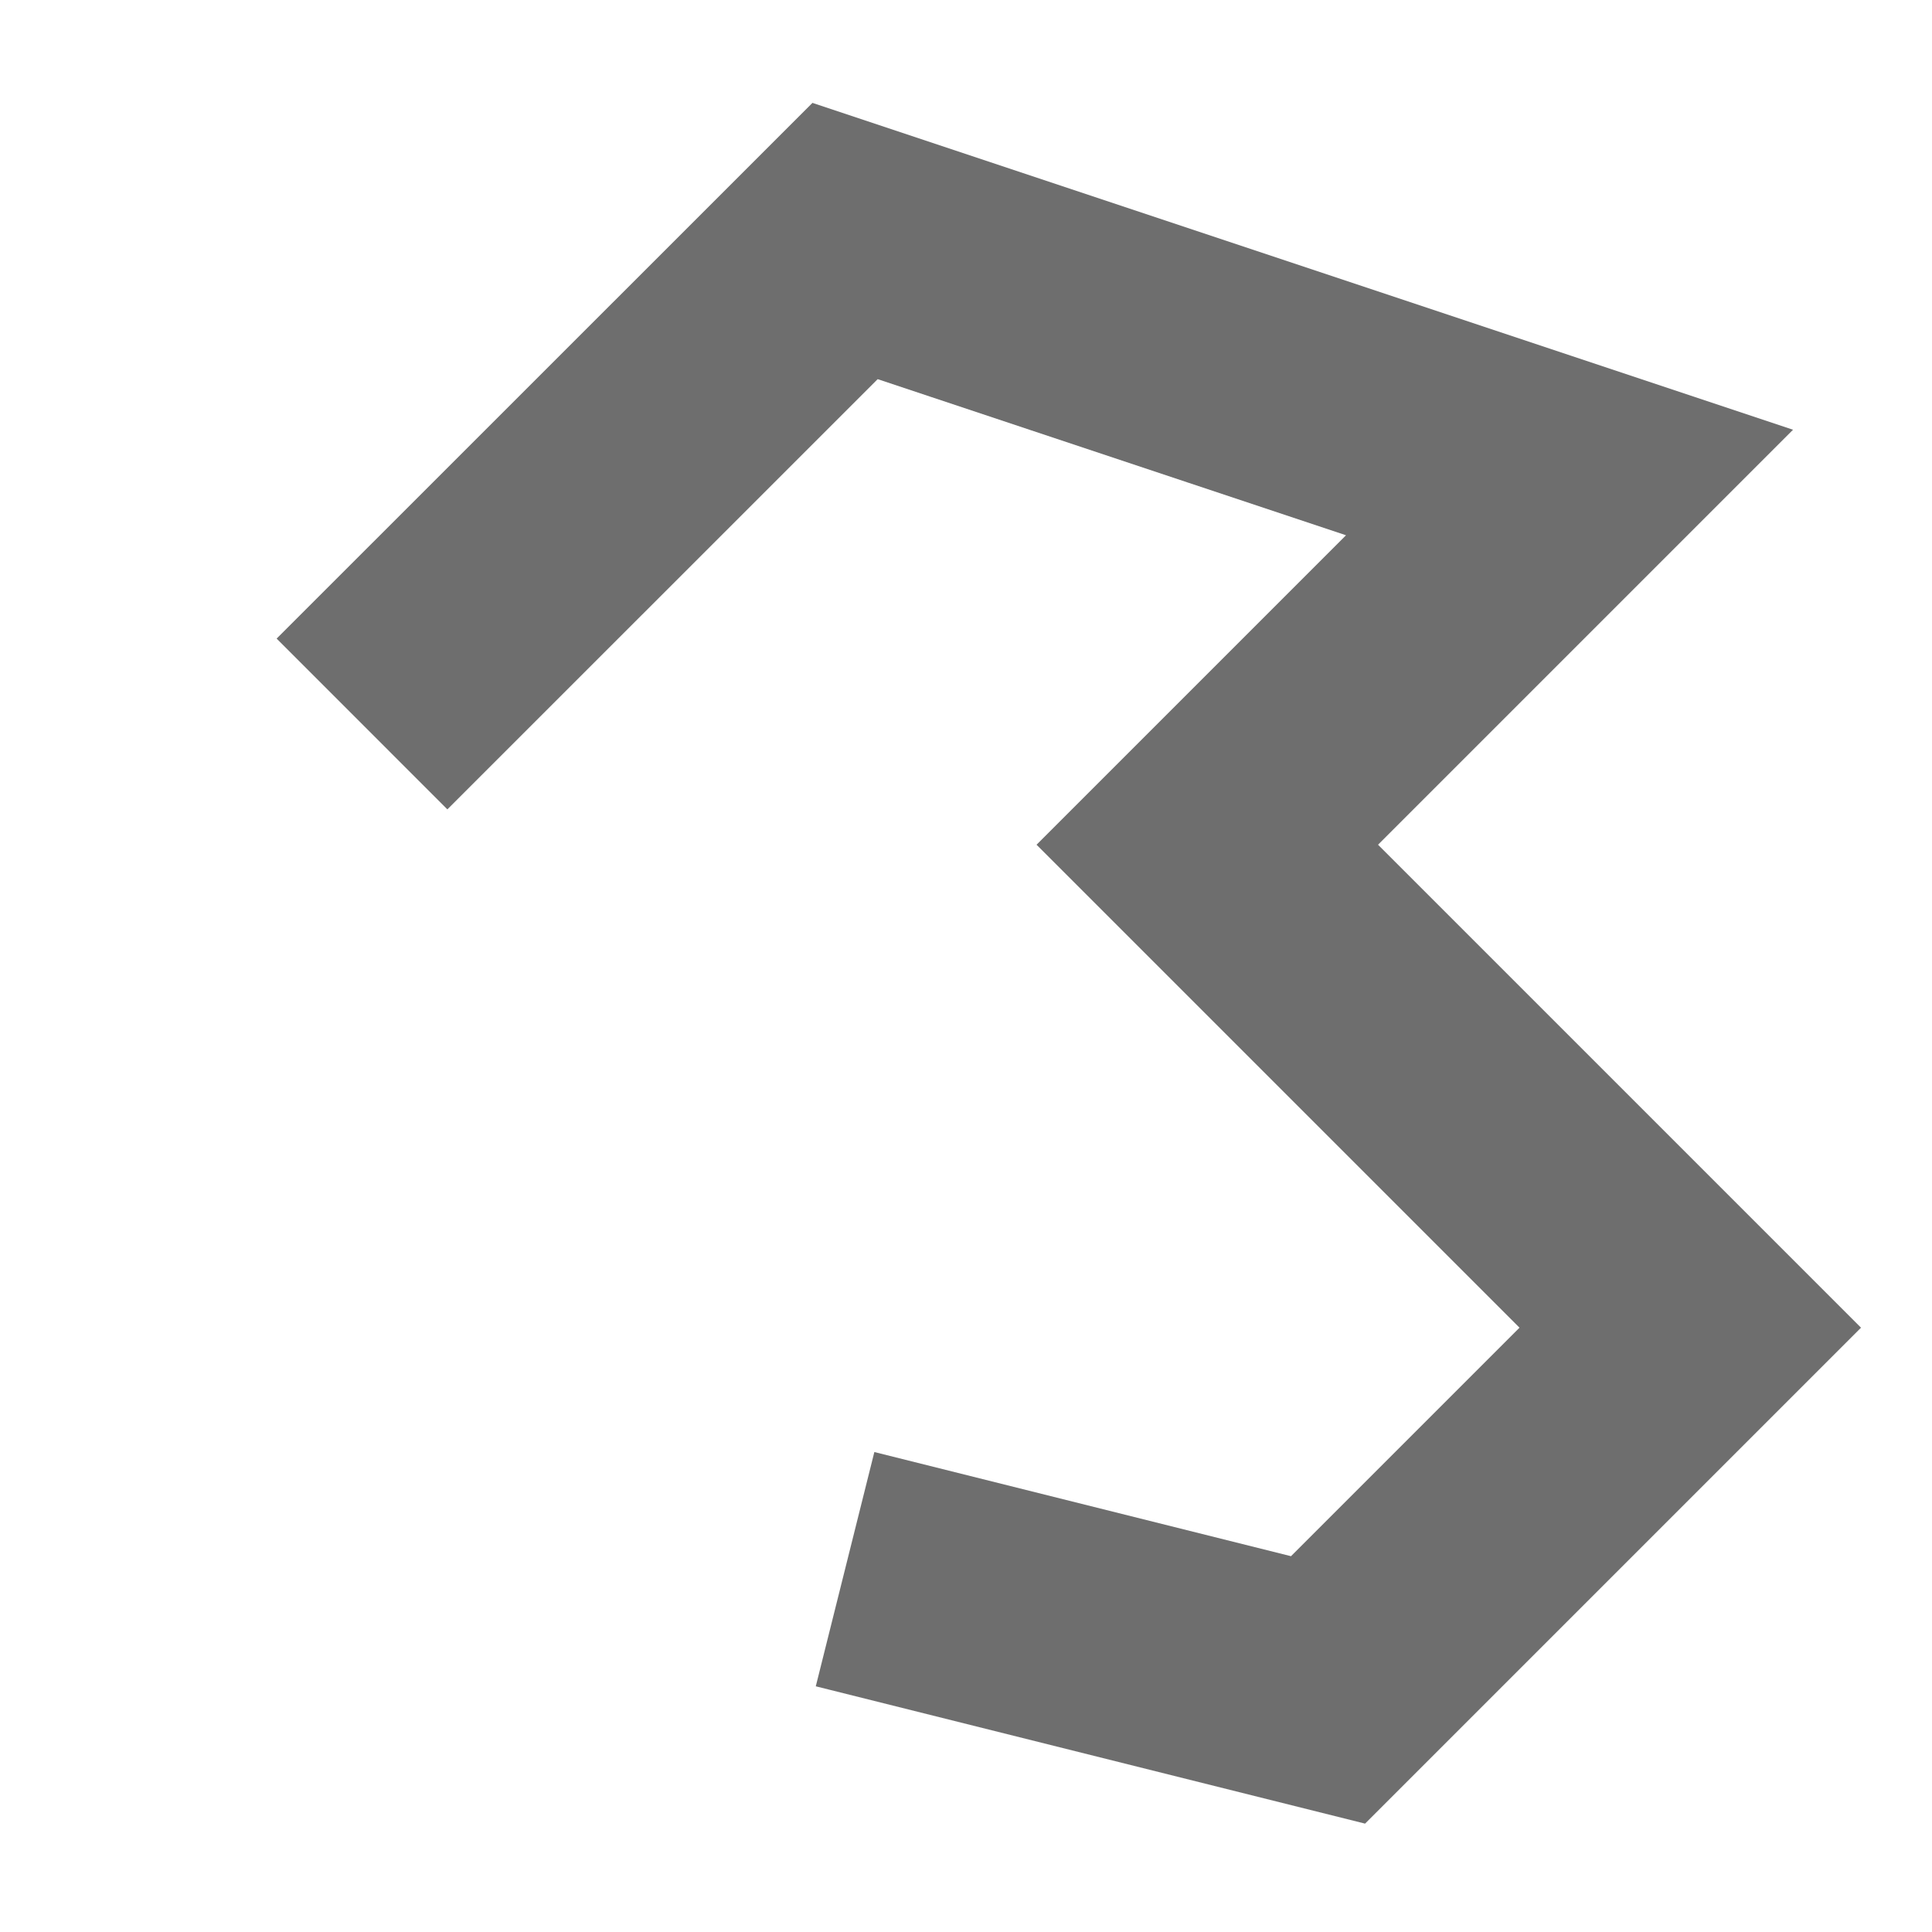 <?xml version="1.0" encoding="UTF-8" standalone="no"?>
<!DOCTYPE svg PUBLIC "-//W3C//DTD SVG 1.1//EN" "http://www.w3.org/Graphics/SVG/1.1/DTD/svg11.dtd">
<svg width="100%" height="100%" viewBox="0 0 16 16" version="1.1" xmlns="http://www.w3.org/2000/svg" xmlns:xlink="http://www.w3.org/1999/xlink" xml:space="preserve" xmlns:serif="http://www.serif.com/" style="fill-rule:evenodd;clip-rule:evenodd;stroke-miterlimit:3;">
    <g transform="matrix(1,0,0,1,-133,-133)">
        <g id="Draw-Poly-Line" serif:id="Draw Poly Line" transform="matrix(1,0,0,1,43,133)">
            <rect x="90" y="0" width="16" height="16" style="fill:none;"/>
            <clipPath id="_clip1">
                <rect x="90" y="0" width="16" height="16"/>
            </clipPath>
            <g clip-path="url(#_clip1)">
                <g transform="matrix(0.851,0,0,0.851,29.961,-141.486)">
                    <path d="M74.074,173.304L78.775,168.604L85.825,170.954L82.3,174.479L87,179.179L83.475,182.704L78.775,181.529" style="fill:none;stroke:rgb(110,110,110);stroke-width:2.35px;"/>
                </g>
            </g>
        </g>
    </g>
</svg>
